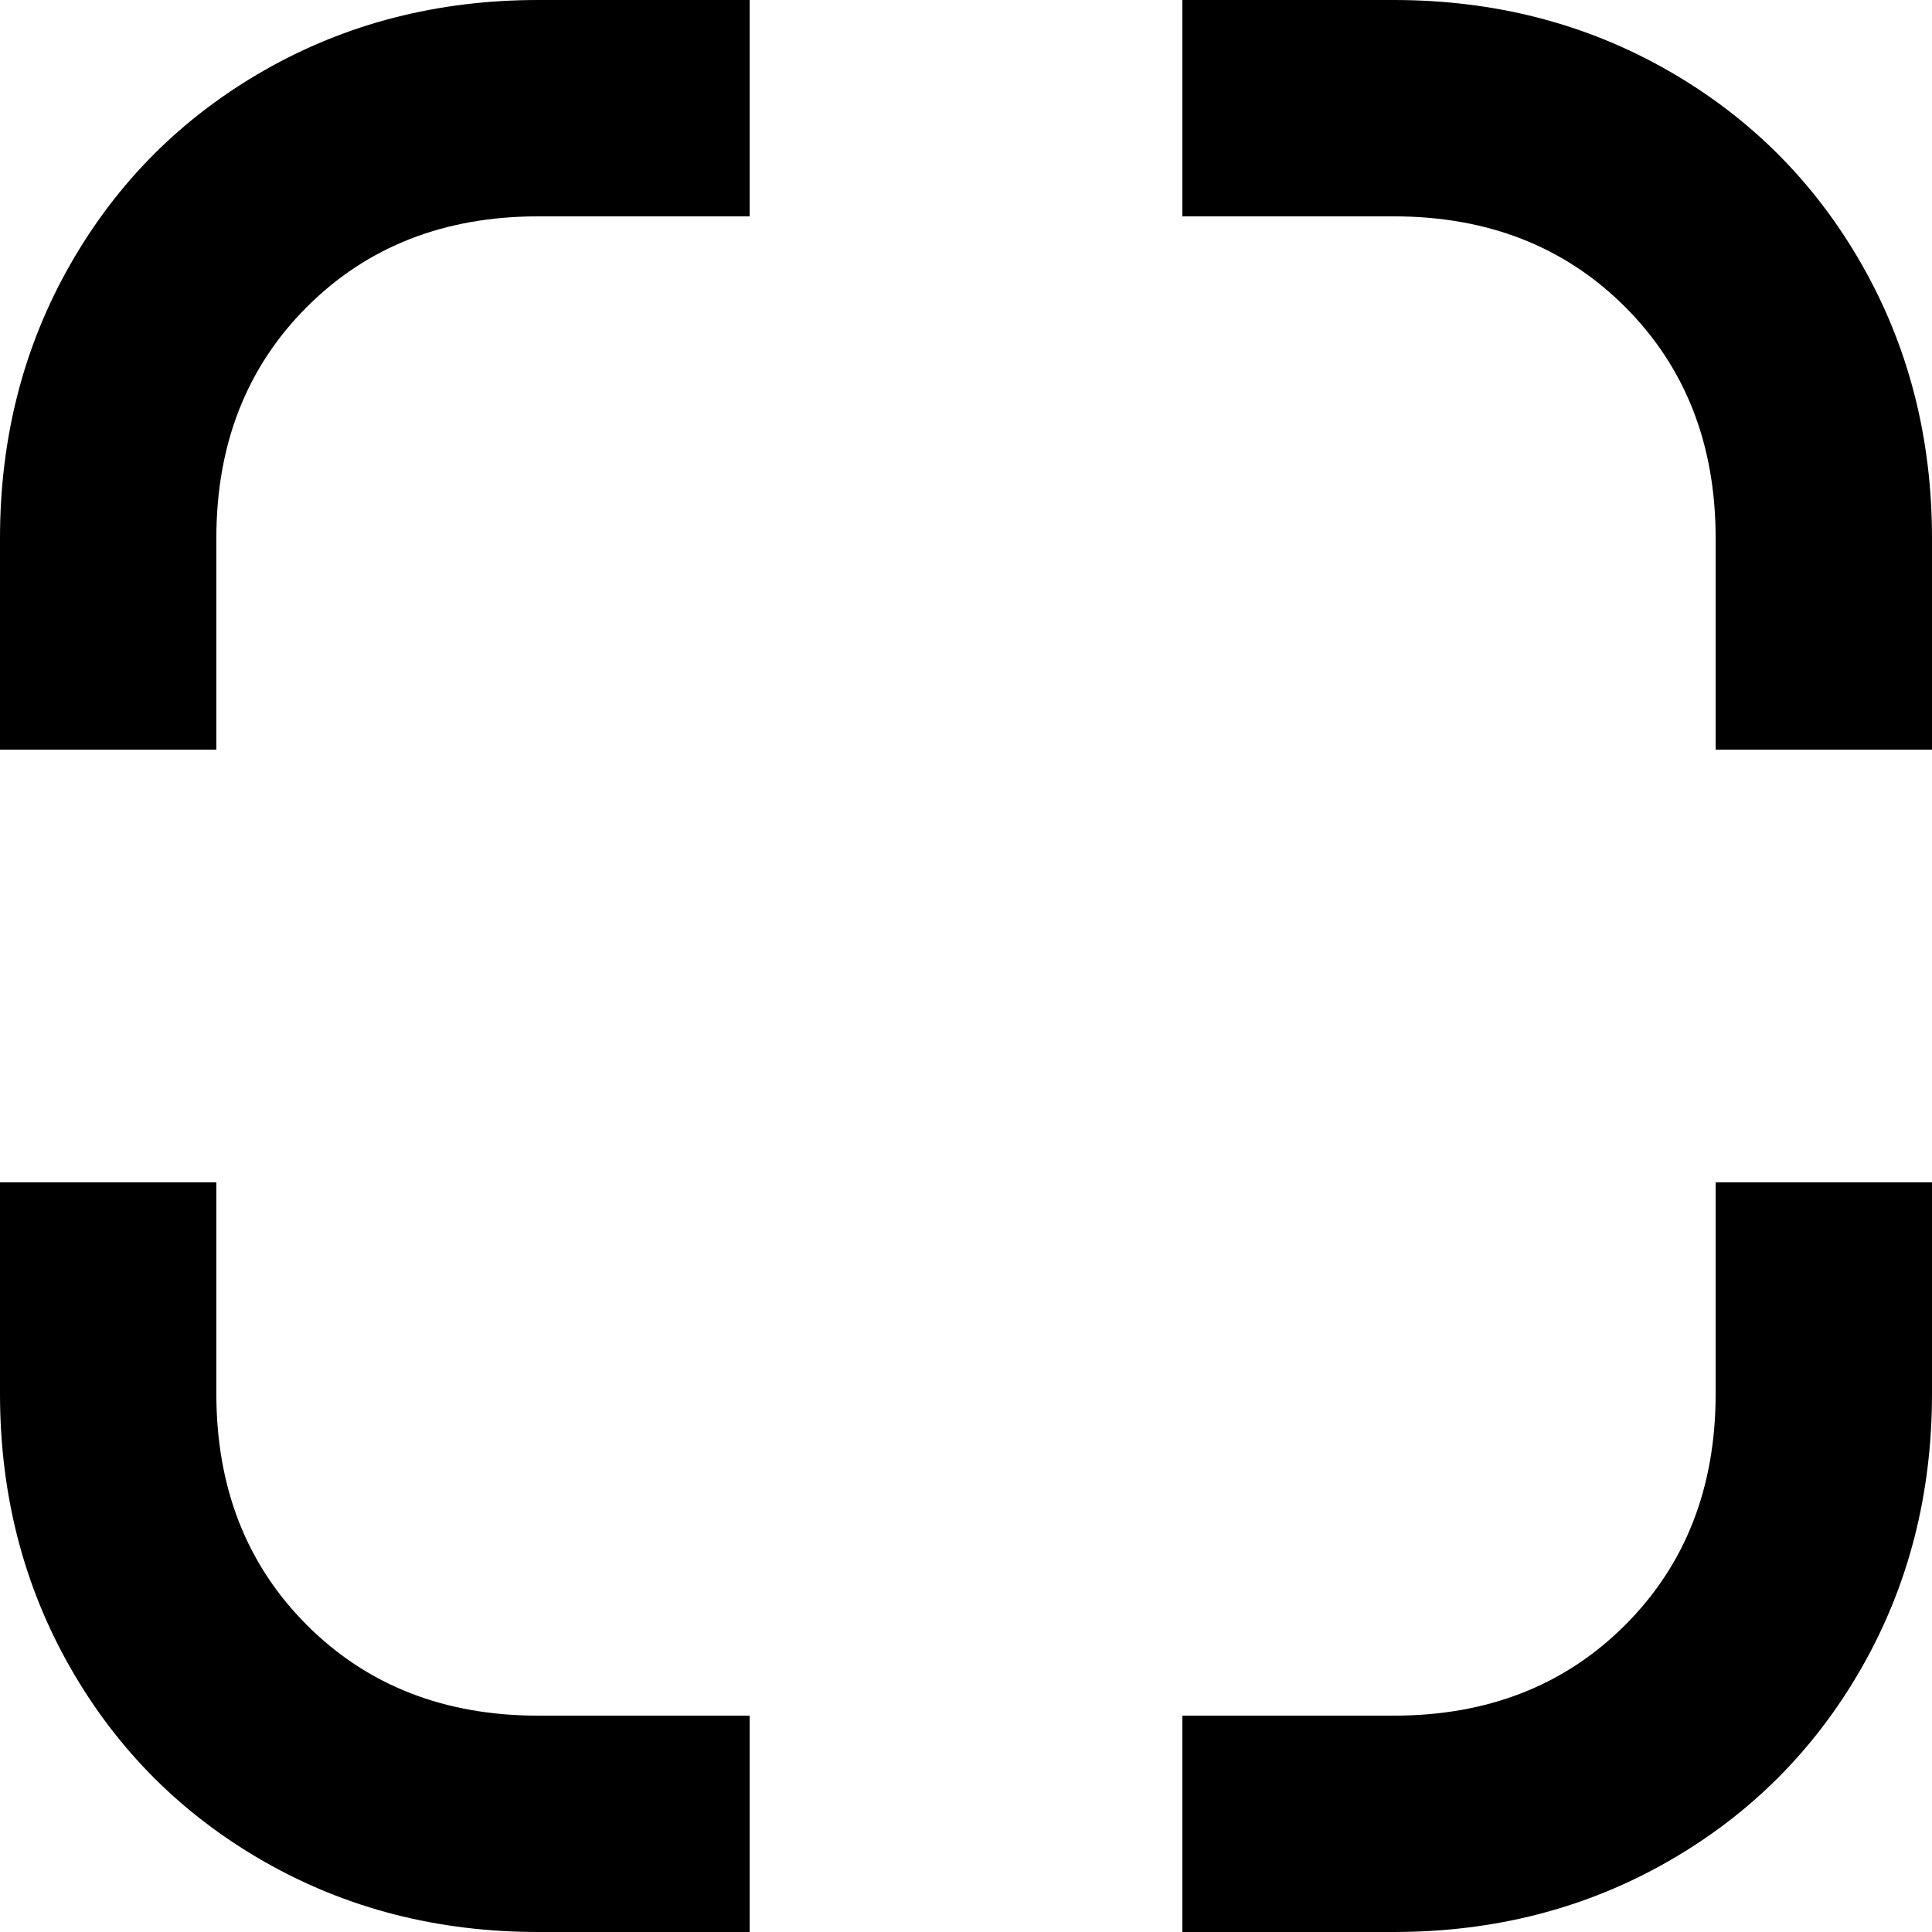 <svg xmlns="http://www.w3.org/2000/svg" viewBox="64 0 384 384">
      <g transform="scale(1 -1) translate(0 -384)">
        <path d="M64 107Q64 77 78.0 52.5Q92 28 116.5 14.0Q141 0 171 0H213V43H171Q143 43 125.0 61.0Q107 79 107 107V149H64ZM448 277Q448 307 434.0 331.5Q420 356 395.5 370.0Q371 384 341 384H299V341H341Q369 341 387.0 323.0Q405 305 405 277V235H448ZM341 0Q371 0 395.5 14.0Q420 28 434.0 52.5Q448 77 448 107V149H405V107Q405 79 387.0 61.0Q369 43 341 43H299V0ZM171 384Q141 384 116.5 370.0Q92 356 78.0 331.5Q64 307 64 277V235H107V277Q107 305 125.0 323.0Q143 341 171 341H213V384Z" />
      </g>
    </svg>